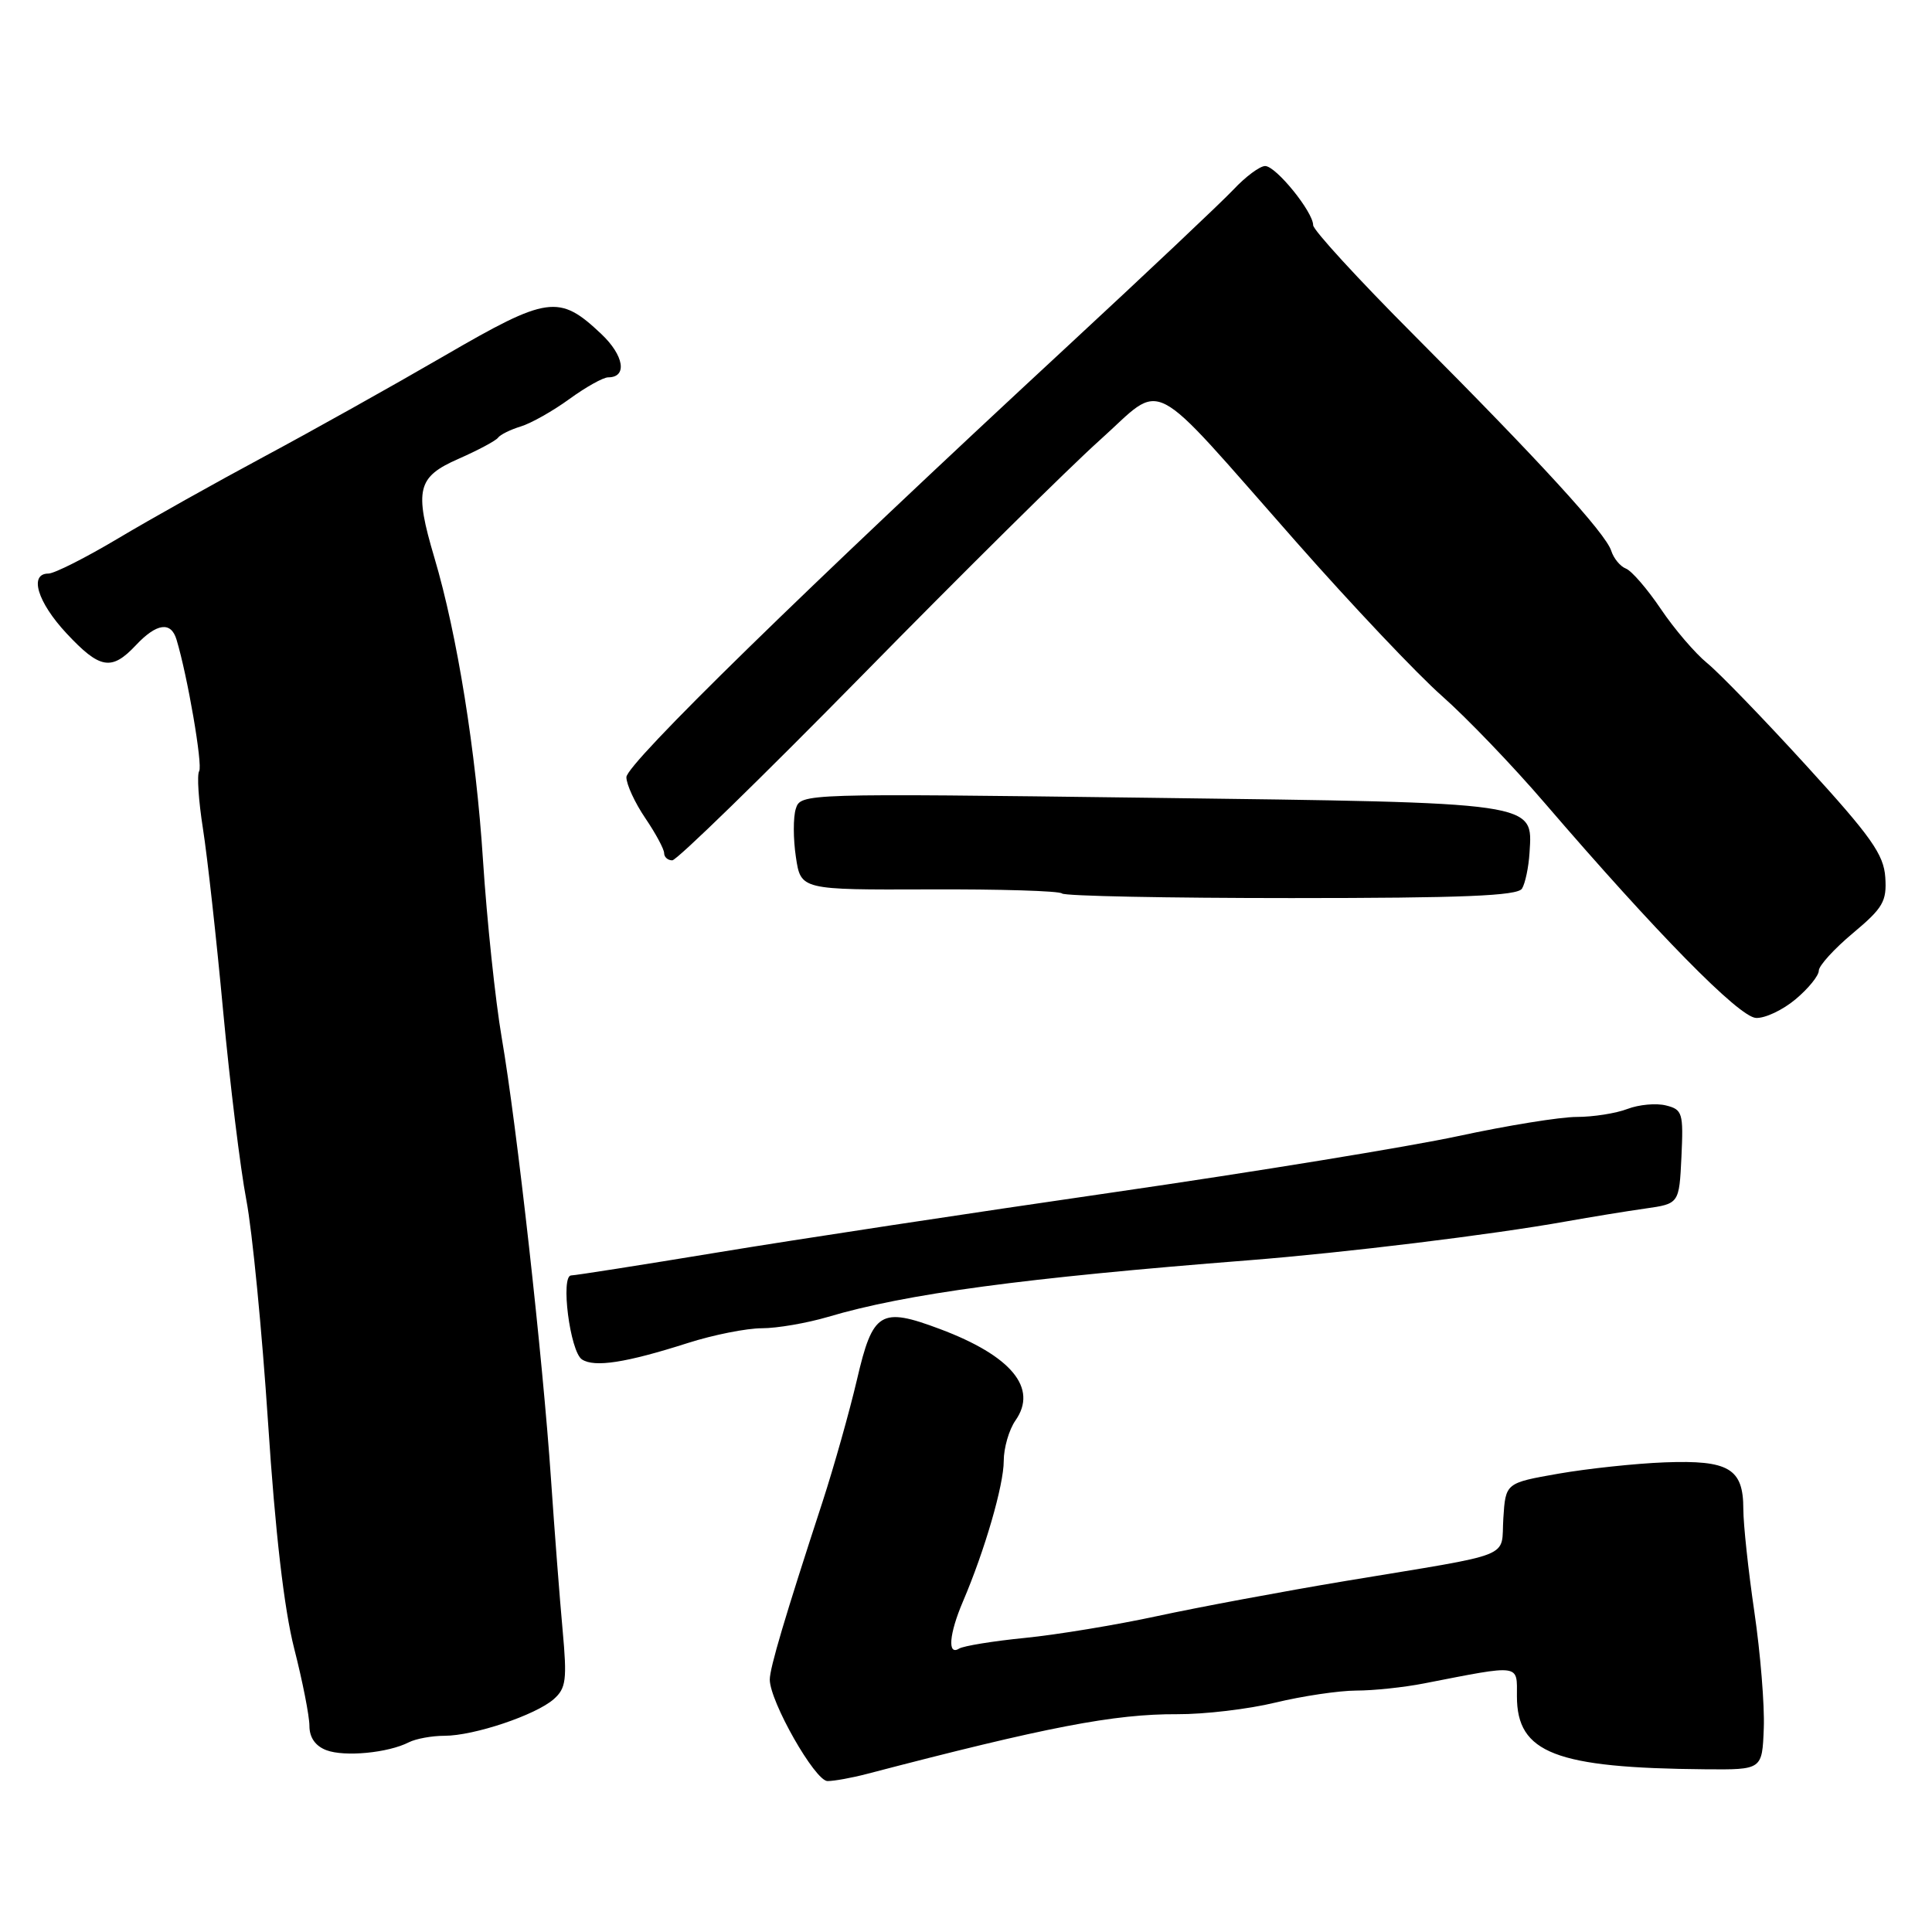 <?xml version="1.0" encoding="UTF-8" standalone="no"?>
<!DOCTYPE svg PUBLIC "-//W3C//DTD SVG 1.1//EN" "http://www.w3.org/Graphics/SVG/1.1/DTD/svg11.dtd" >
<svg xmlns="http://www.w3.org/2000/svg" xmlns:xlink="http://www.w3.org/1999/xlink" version="1.1" viewBox="0 0 256 256">
 <g >
 <path fill="currentColor"
d=" M 114.88 235.05 C 138.72 228.82 147.64 227.10 156.00 227.14 C 159.57 227.16 165.43 226.47 169.00 225.60 C 172.57 224.74 177.39 224.02 179.70 224.01 C 182.01 224.01 186.06 223.58 188.70 223.06 C 201.64 220.54 201.00 220.45 201.00 224.77 C 201.00 232.29 206.10 234.27 226.00 234.44 C 233.50 234.50 233.50 234.50 233.71 229.00 C 233.83 225.97 233.26 219.03 232.46 213.57 C 231.66 208.11 231.00 201.98 231.00 199.95 C 231.00 194.58 229.08 193.45 220.59 193.77 C 216.69 193.92 210.35 194.60 206.50 195.27 C 199.50 196.50 199.50 196.50 199.20 201.18 C 198.85 206.60 201.11 205.70 178.34 209.48 C 170.01 210.87 158.76 212.97 153.34 214.14 C 147.93 215.31 140.05 216.61 135.83 217.03 C 131.60 217.45 127.67 218.09 127.08 218.45 C 125.52 219.42 125.76 216.51 127.59 212.22 C 130.49 205.44 133.00 196.78 133.00 193.59 C 133.00 191.86 133.70 189.44 134.56 188.21 C 137.56 183.93 134.01 179.65 124.54 176.10 C 116.67 173.15 115.65 173.78 113.55 182.82 C 112.56 187.05 110.51 194.32 108.99 199.00 C 104.01 214.24 102.00 221.01 102.00 222.55 C 102.00 225.45 108.00 236.00 109.65 236.00 C 110.54 236.00 112.90 235.57 114.88 235.05 Z  M 54.18 230.86 C 55.11 230.39 57.23 230.00 58.90 230.00 C 62.80 230.00 70.97 227.26 73.37 225.15 C 75.01 223.70 75.15 222.59 74.55 216.00 C 74.17 211.88 73.48 202.88 73.01 196.00 C 71.93 180.02 68.48 149.13 66.48 137.50 C 65.63 132.55 64.52 121.97 64.00 114.00 C 63.08 99.64 60.58 84.06 57.56 73.90 C 54.88 64.86 55.28 63.20 60.75 60.80 C 63.36 59.65 65.72 58.39 66.00 57.99 C 66.28 57.60 67.62 56.93 69.00 56.51 C 70.38 56.09 73.28 54.45 75.45 52.87 C 77.62 51.29 79.93 50.00 80.59 50.00 C 83.16 50.00 82.69 47.10 79.67 44.25 C 74.08 38.97 72.60 39.18 58.84 47.17 C 52.05 51.11 41.33 57.11 35.00 60.50 C 28.68 63.89 19.98 68.76 15.67 71.33 C 11.36 73.90 7.20 76.00 6.42 76.00 C 3.81 76.00 4.96 79.79 8.81 83.92 C 13.23 88.66 14.78 88.93 18.00 85.50 C 20.75 82.57 22.66 82.30 23.39 84.75 C 24.85 89.58 26.88 101.38 26.39 102.18 C 26.08 102.67 26.31 106.10 26.89 109.79 C 27.47 113.48 28.68 124.38 29.57 134.00 C 30.47 143.62 31.85 154.88 32.64 159.00 C 33.43 163.12 34.72 176.41 35.52 188.52 C 36.47 203.05 37.65 213.22 38.98 218.43 C 40.09 222.77 41.00 227.39 41.00 228.69 C 41.00 230.23 41.79 231.36 43.25 231.91 C 45.66 232.82 51.43 232.27 54.18 230.86 Z  M 91.16 177.95 C 94.51 176.88 98.92 176.00 100.95 176.00 C 102.98 176.00 106.91 175.32 109.70 174.50 C 120.01 171.43 135.66 169.33 165.50 166.99 C 178.27 165.98 197.61 163.62 207.50 161.85 C 210.80 161.26 215.53 160.49 218.00 160.14 C 222.50 159.50 222.50 159.50 222.80 153.28 C 223.07 147.48 222.94 147.02 220.76 146.48 C 219.47 146.15 217.17 146.36 215.65 146.94 C 214.12 147.53 211.09 148.00 208.92 148.00 C 206.74 148.00 199.70 149.14 193.26 150.53 C 186.82 151.92 166.24 155.28 147.53 157.99 C 128.81 160.70 105.20 164.28 95.06 165.96 C 84.92 167.63 76.20 169.00 75.69 169.00 C 74.24 169.00 75.53 179.09 77.11 180.13 C 78.77 181.22 82.93 180.58 91.16 177.95 Z  M 237.92 132.41 C 239.62 130.99 241.00 129.28 241.00 128.62 C 241.00 127.96 243.04 125.72 245.53 123.64 C 249.52 120.30 250.02 119.43 249.81 116.25 C 249.61 113.22 247.93 110.85 239.33 101.43 C 233.70 95.26 227.79 89.15 226.20 87.86 C 224.61 86.56 221.84 83.33 220.06 80.68 C 218.27 78.03 216.20 75.63 215.44 75.34 C 214.69 75.05 213.82 73.99 213.50 72.99 C 212.76 70.66 204.06 61.15 187.25 44.29 C 179.96 36.98 174.00 30.48 174.00 29.84 C 174.00 28.08 169.07 22.00 167.64 22.00 C 166.94 22.00 165.05 23.40 163.44 25.12 C 161.82 26.83 151.95 36.15 141.50 45.83 C 106.77 77.99 83.00 101.21 83.00 102.98 C 83.00 103.94 84.13 106.38 85.50 108.40 C 86.88 110.43 88.00 112.52 88.00 113.04 C 88.00 113.57 88.49 114.00 89.08 114.00 C 89.68 114.00 101.00 102.96 114.25 89.48 C 127.49 75.99 141.65 61.98 145.71 58.34 C 154.46 50.51 151.71 49.09 171.73 71.78 C 179.14 80.19 187.85 89.39 191.09 92.24 C 194.32 95.09 200.46 101.48 204.73 106.46 C 219.49 123.63 230.42 134.76 232.67 134.88 C 233.87 134.95 236.23 133.83 237.92 132.41 Z  M 201.67 117.75 C 202.10 117.06 202.55 114.92 202.67 113.00 C 203.09 106.24 204.04 106.38 152.30 105.71 C 106.40 105.12 106.09 105.13 105.45 107.16 C 105.09 108.28 105.10 111.16 105.46 113.56 C 106.11 117.91 106.11 117.91 123.11 117.85 C 132.46 117.81 140.39 118.05 140.72 118.39 C 141.06 118.73 154.73 119.00 171.11 119.00 C 193.84 119.00 201.07 118.70 201.67 117.75 Z "/>
</g>
</svg>